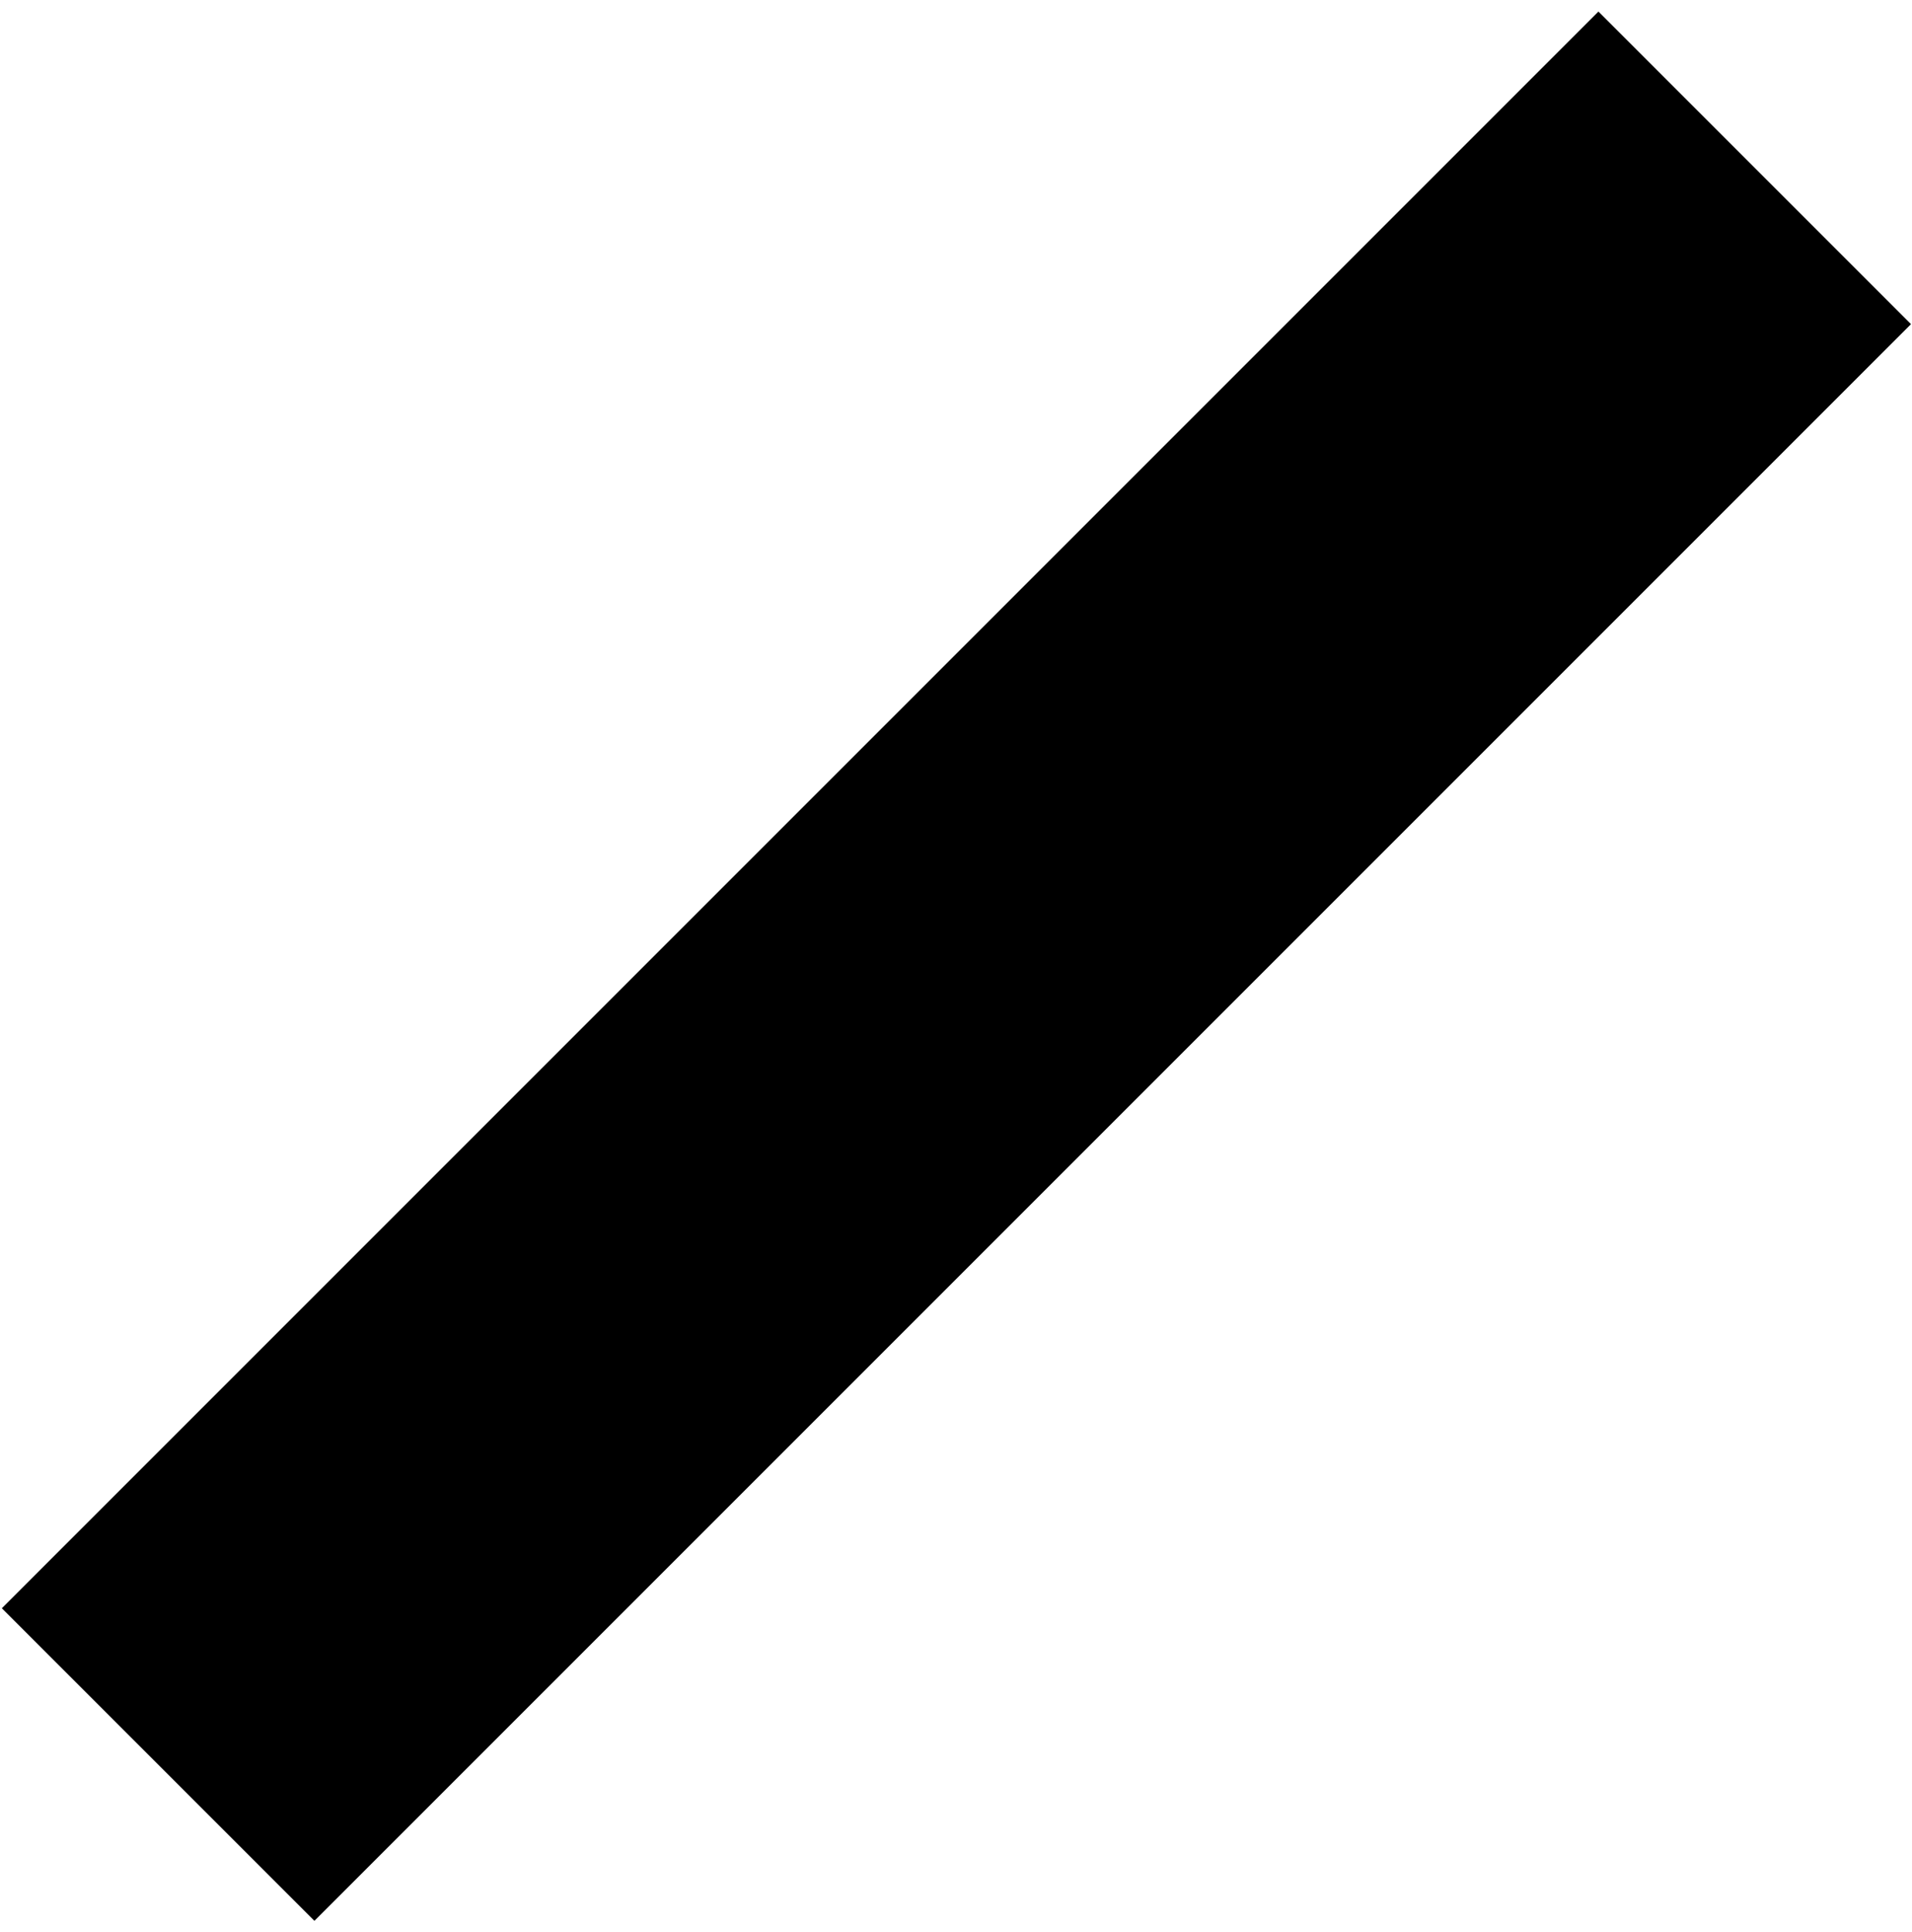 <svg width="97" height="98" viewBox="0 0 97 98" fill="none" xmlns="http://www.w3.org/2000/svg">
<path fill-rule="evenodd" clip-rule="evenodd" d="M96.949 16.443L15.951 97.442L0.094 81.585L81.092 0.586L96.949 16.443Z" fill="black"/>
</svg>

